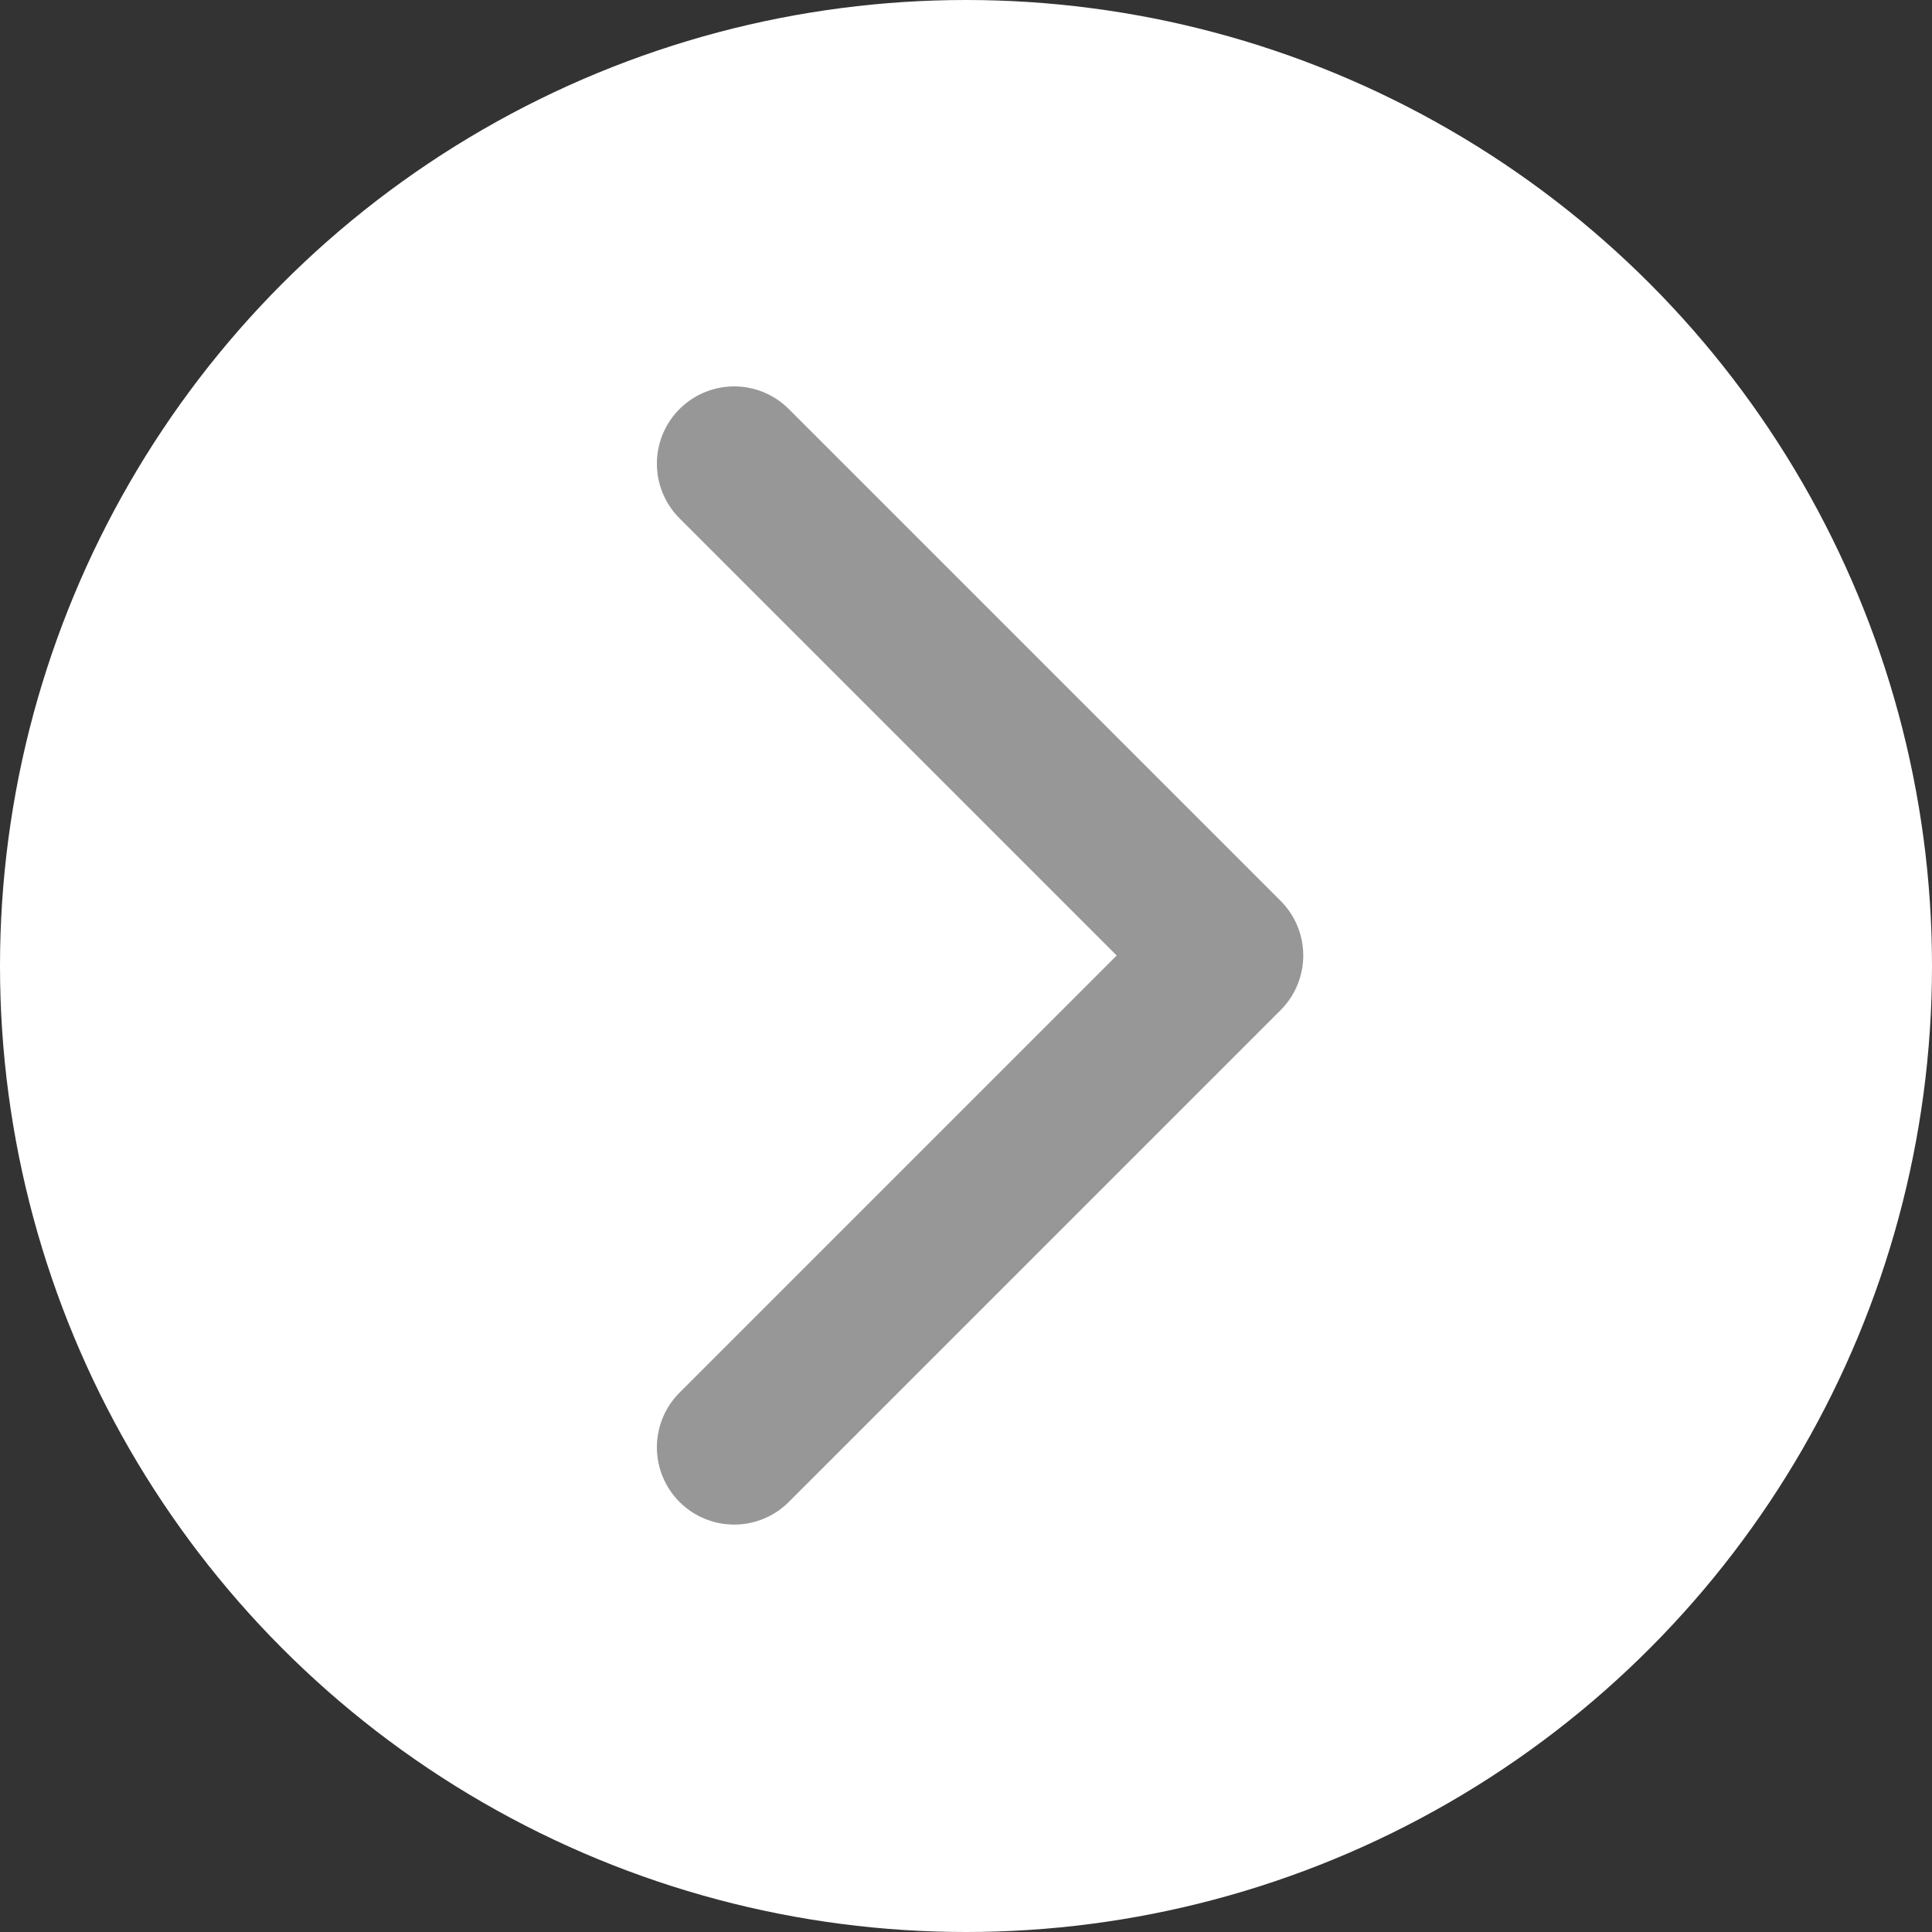 
<svg width="50px" height="50px" viewBox="0 0 50 50" version="1.1" xmlns="http://www.w3.org/2000/svg" xmlns:xlink="http://www.w3.org/1999/xlink">
    <rect x="0" y="0" width="50" height="50" fill="#333333" stroke="none"/>
    <g id="页面-1" stroke="none" stroke-width="1" fill="none" fill-rule="evenodd">
        <g id="功能" transform="translate(-419, -287)">
            <g id="编组-3" transform="translate(55, 111)">
                <g id="编组备份-4" transform="translate(364, 176)">
                    <circle id="椭圆形" fill="#FFFFFF" cx="25" cy="25" r="25"></circle>
                    <path d="M19,12 L31.728,24.728 M19,37.456 L31.728,24.728" id="形状结合" stroke="#979797" stroke-width="4" stroke-linecap="round"></path>
                </g>
            </g>
        </g>
    </g>
</svg>